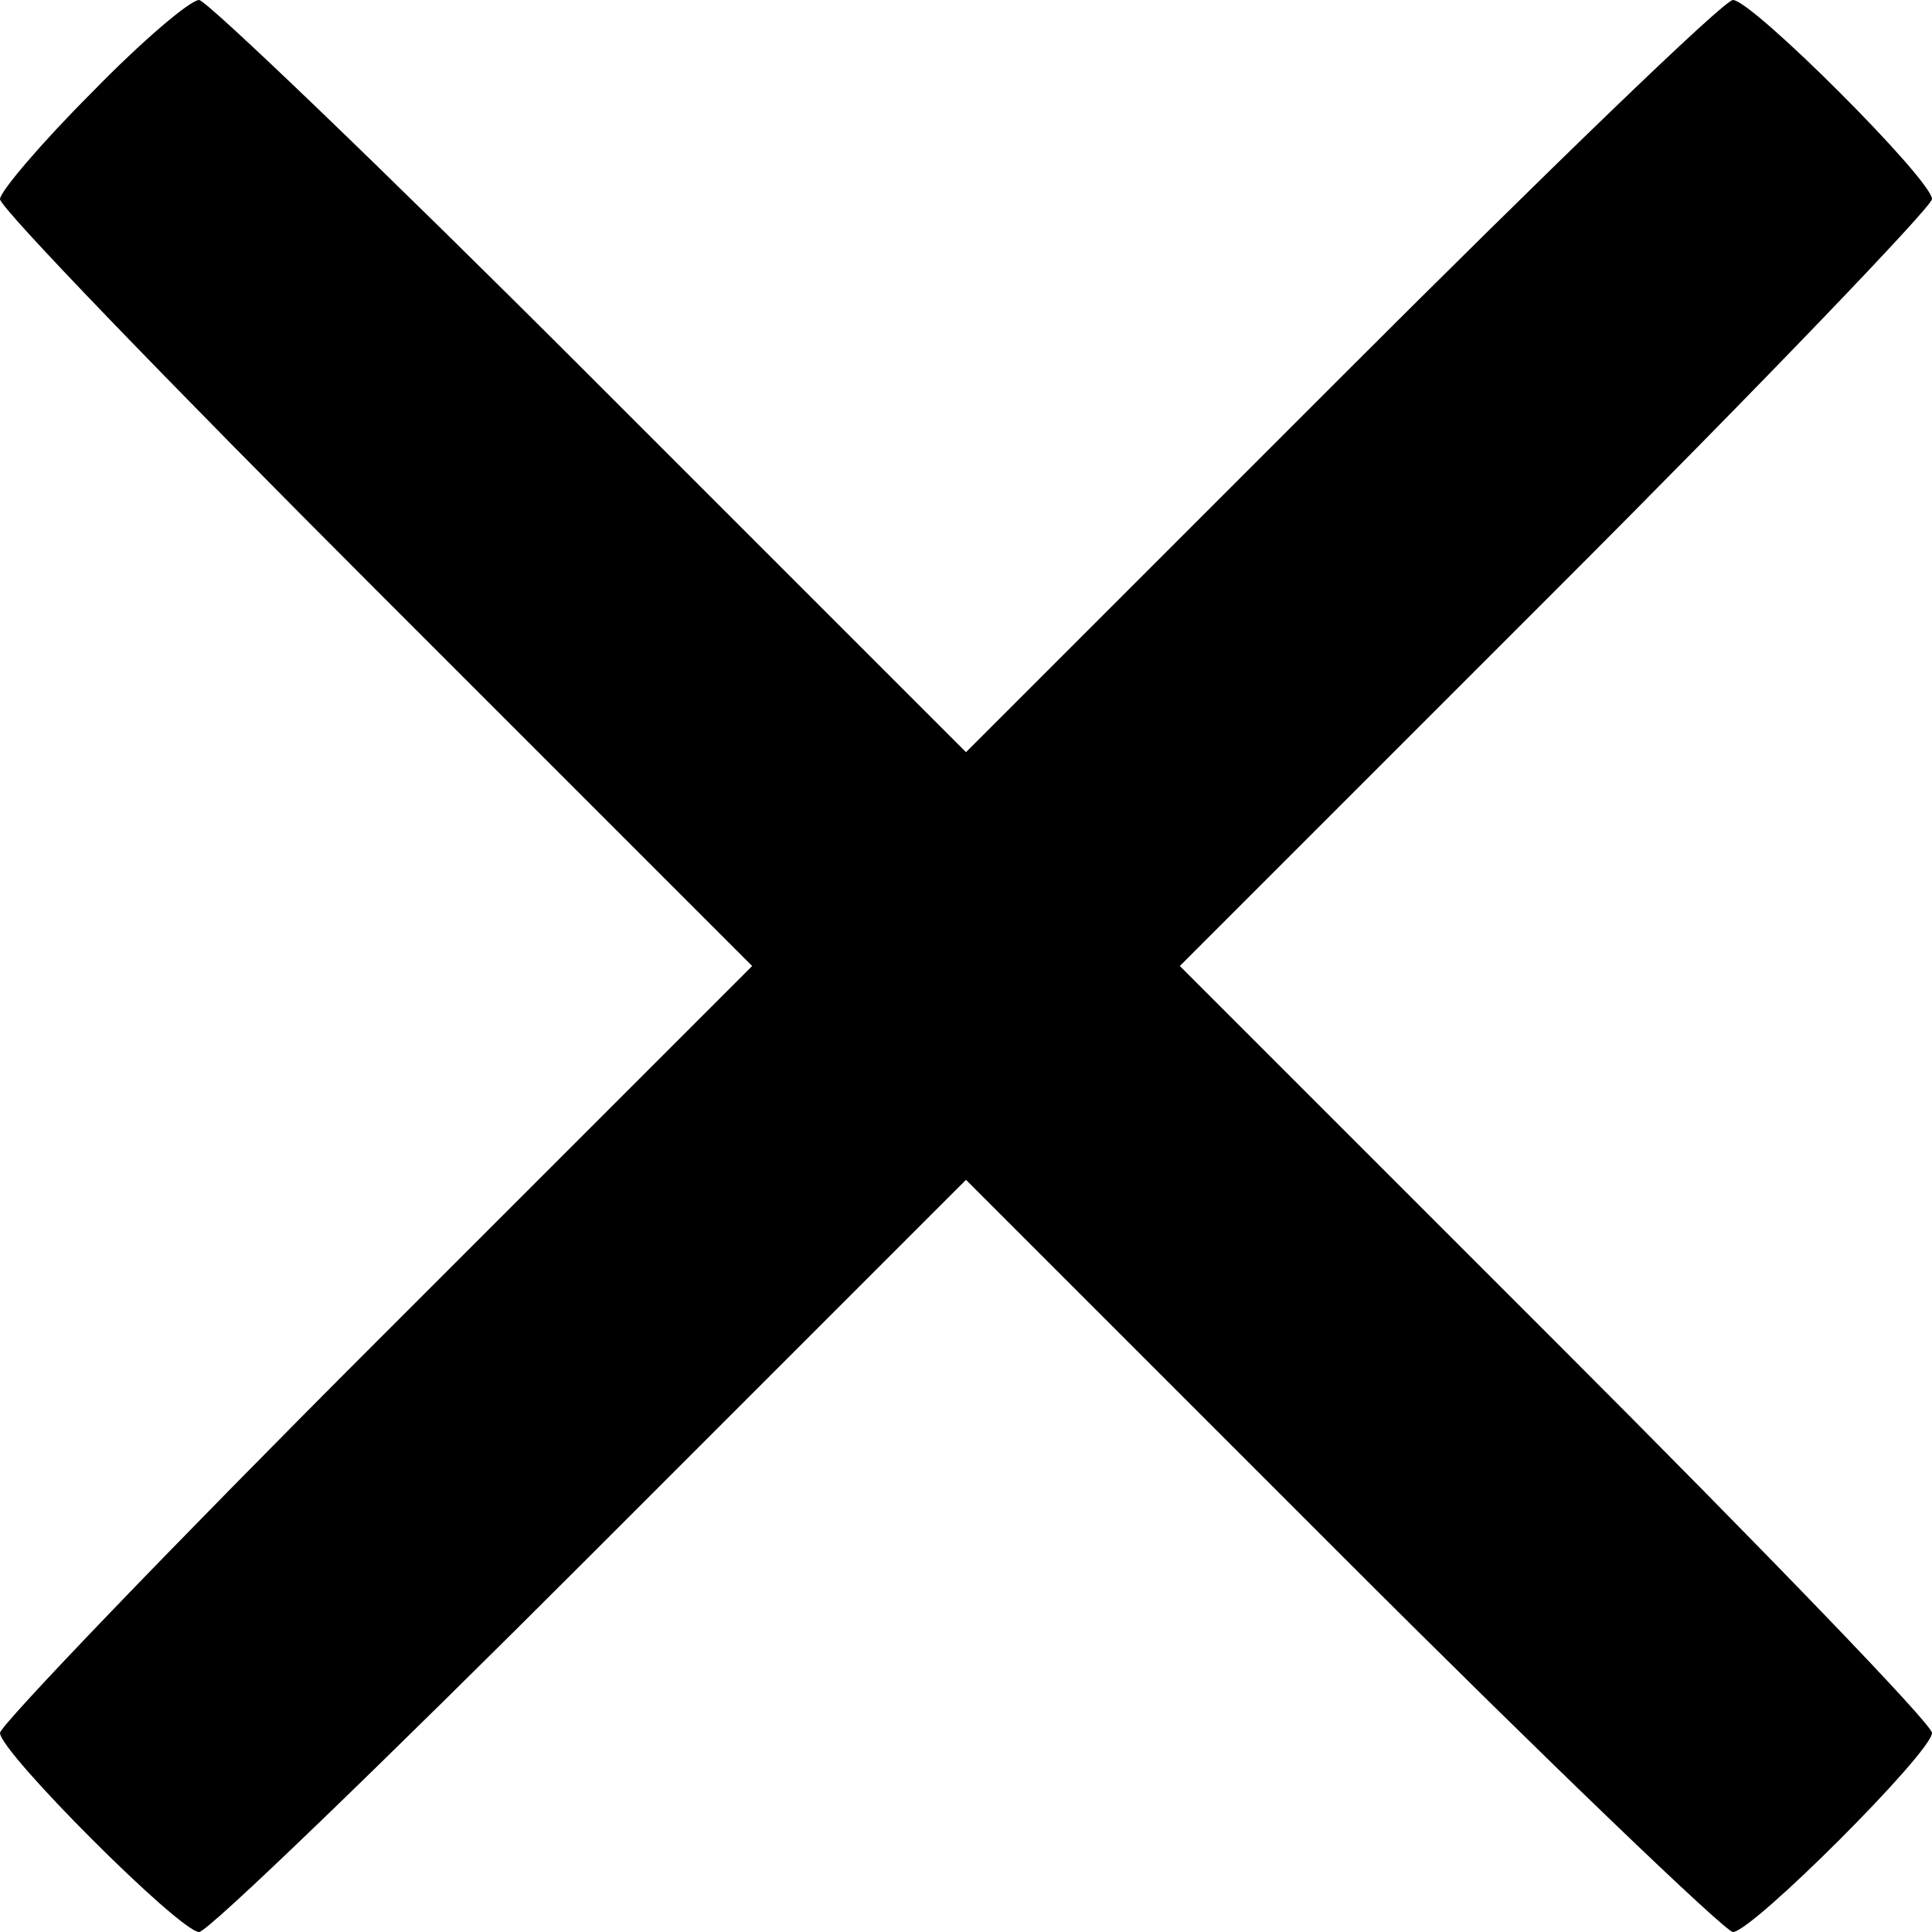<?xml version="1.0" standalone="no"?>
<!DOCTYPE svg PUBLIC "-//W3C//DTD SVG 20010904//EN"
 "http://www.w3.org/TR/2001/REC-SVG-20010904/DTD/svg10.dtd">
<svg version="1.0" xmlns="http://www.w3.org/2000/svg"
 width="131pt" height="131pt" viewBox="0 0 131 131"
 preserveAspectRatio="xMidYMid meet">

<g transform="translate(0,131) scale(0.1,-0.1)"
fill="#000000" stroke="none">
<path d="M62 1247 c-34 -34 -62 -67 -62 -72 0 -6 115 -125 255 -265 l255 -255
-255 -255 c-140 -140 -255 -260 -255 -265 0 -13 122 -135 135 -135 6 0 125
115 265 255 l255 255 255 -255 c140 -140 260 -255 265 -255 13 0 135 122 135
135 0 6 -115 125 -255 265 l-255 255 255 255 c140 140 255 260 255 265 0 13
-122 135 -135 135 -6 0 -125 -115 -265 -255 l-255 -255 -255 255 c-140 140
-260 255 -265 255 -6 0 -39 -28 -73 -63z"/>
</g>
</svg>
